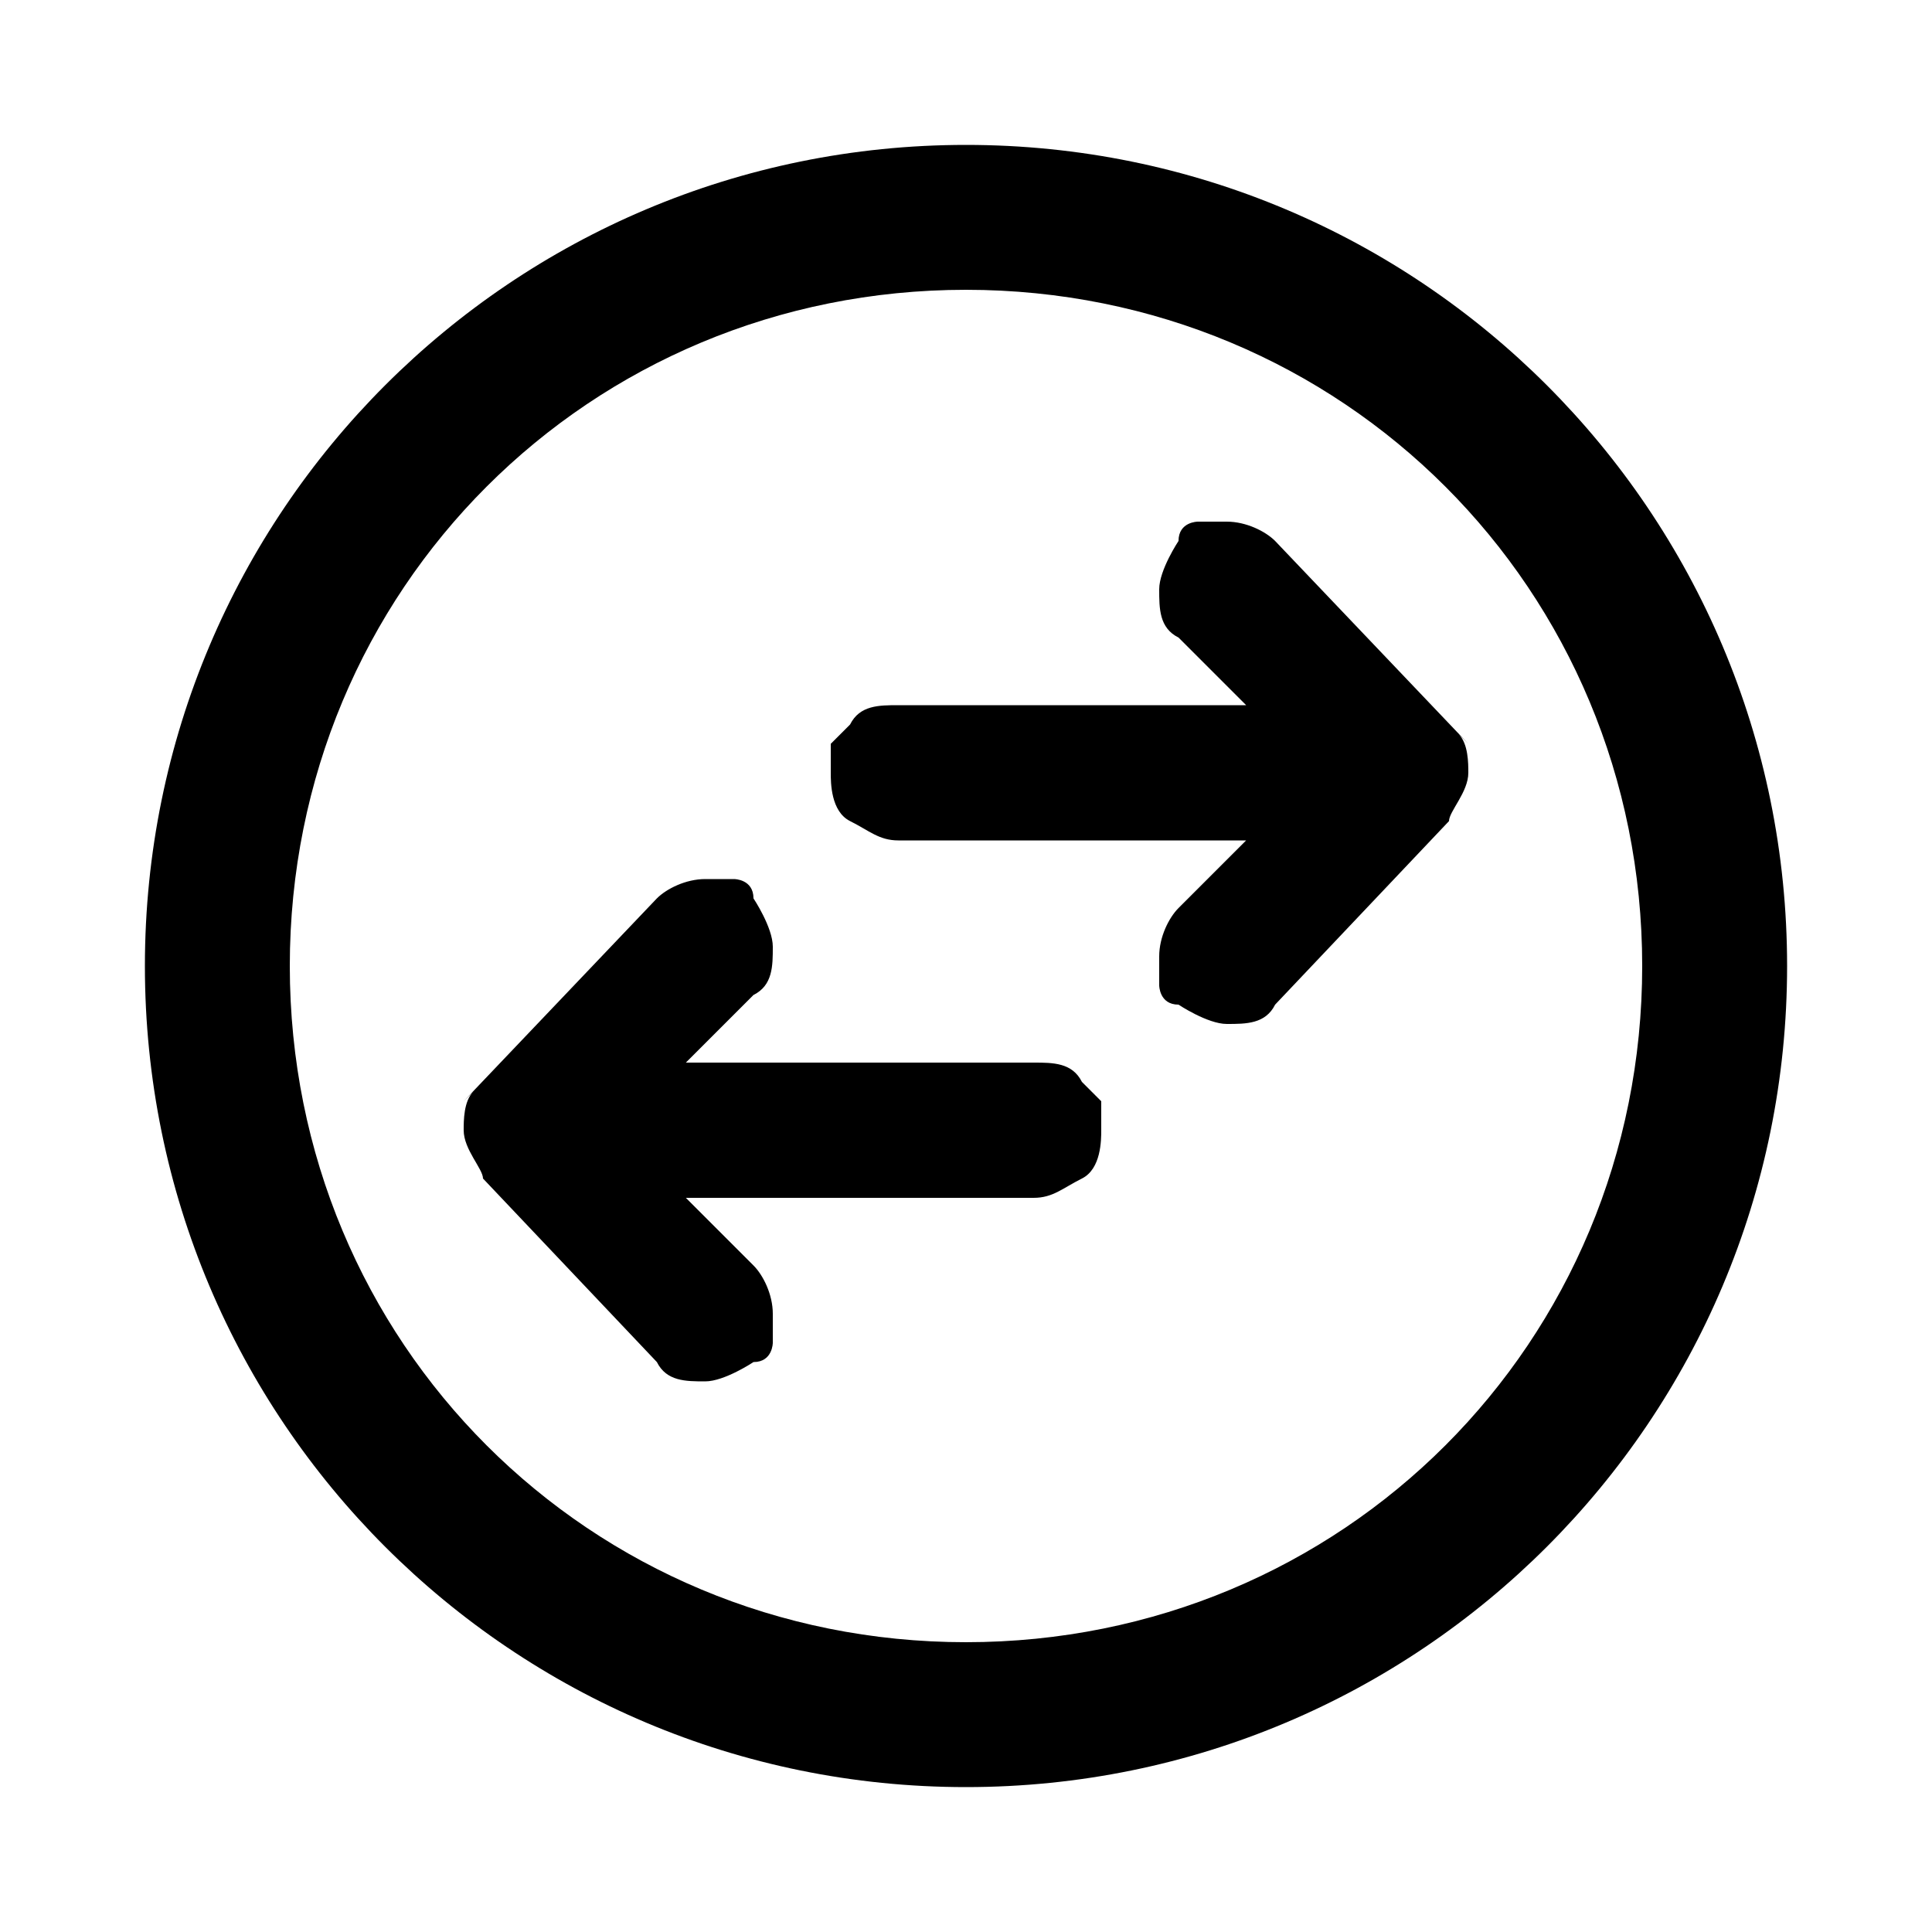 <?xml version="1.0" encoding="UTF-8"?>
<svg id="Layer_1" data-name="Layer 1" xmlns="http://www.w3.org/2000/svg" xmlns:xlink="http://www.w3.org/1999/xlink" version="1.1" viewBox="0 0 20 20">
  <defs>
    <style>
      .cls-1 {
        clip-path: url(#clippath);
      }

      .cls-2 {
        fill: none;
      }

      .cls-2, .cls-3 {
        stroke-width: 0px;
      }

      .cls-3 {
        fill: #000;
      }
    </style>
    <clipPath id="clippath">
      <rect class="cls-2" x="1" y="1" width="18" height="18"/>
    </clipPath>
  </defs>
  <path class="cls-3" d="M10,3c3.9,0,7,3.1,7,7s-3.1,7-7,7-7-3.1-7-7,3.1-7,7-7M10,1.5C5.3,1.5,1.5,5.3,1.5,10s3.8,8.5,8.5,8.5,8.5-3.8,8.5-8.5S14.7,1.5,10,1.5h0Z"/>
  <g class="cls-1">
    <g>
      <path class="cls-3" d="M15.2,7.7h0s-2-2.1-2-2.1h0c-.1-.1-.3-.2-.5-.2s-.2,0-.3,0c0,0-.2,0-.2.2,0,0-.2.3-.2.5,0,.2,0,.4.2.5l.7.7h-3.6c-.2,0-.4,0-.5.2,0,0-.1.1-.2.2,0,0,0,.2,0,.3,0,.1,0,.4.2.5.2.1.3.2.5.2h3.6l-.7.7c-.1.1-.2.3-.2.5s0,.2,0,.3c0,0,0,.2.2.2,0,0,.3.2.5.2.2,0,.4,0,.5-.2l1.8-1.9h0s0,0,0,0c0-.1.2-.3.2-.5,0-.1,0-.3-.1-.4Z"/>
      <path class="cls-3" d="M4.8,11.4h0s2-2.1,2-2.1h0c.1-.1.3-.2.5-.2s.2,0,.3,0c0,0,.2,0,.2.2,0,0,.2.3.2.5,0,.2,0,.4-.2.5l-.7.7h3.6c.2,0,.4,0,.5.2,0,0,.1.1.2.2,0,0,0,.2,0,.3,0,.1,0,.4-.2.5-.2.1-.3.2-.5.2h-3.6s.7.7.7.7c.1.1.2.3.2.5s0,.2,0,.3c0,0,0,.2-.2.2,0,0-.3.2-.5.2-.2,0-.4,0-.5-.2l-1.8-1.9h0s0,0,0,0c0-.1-.2-.3-.2-.5,0-.1,0-.3.1-.4Z"/>
    </g>
  </g>
</svg>